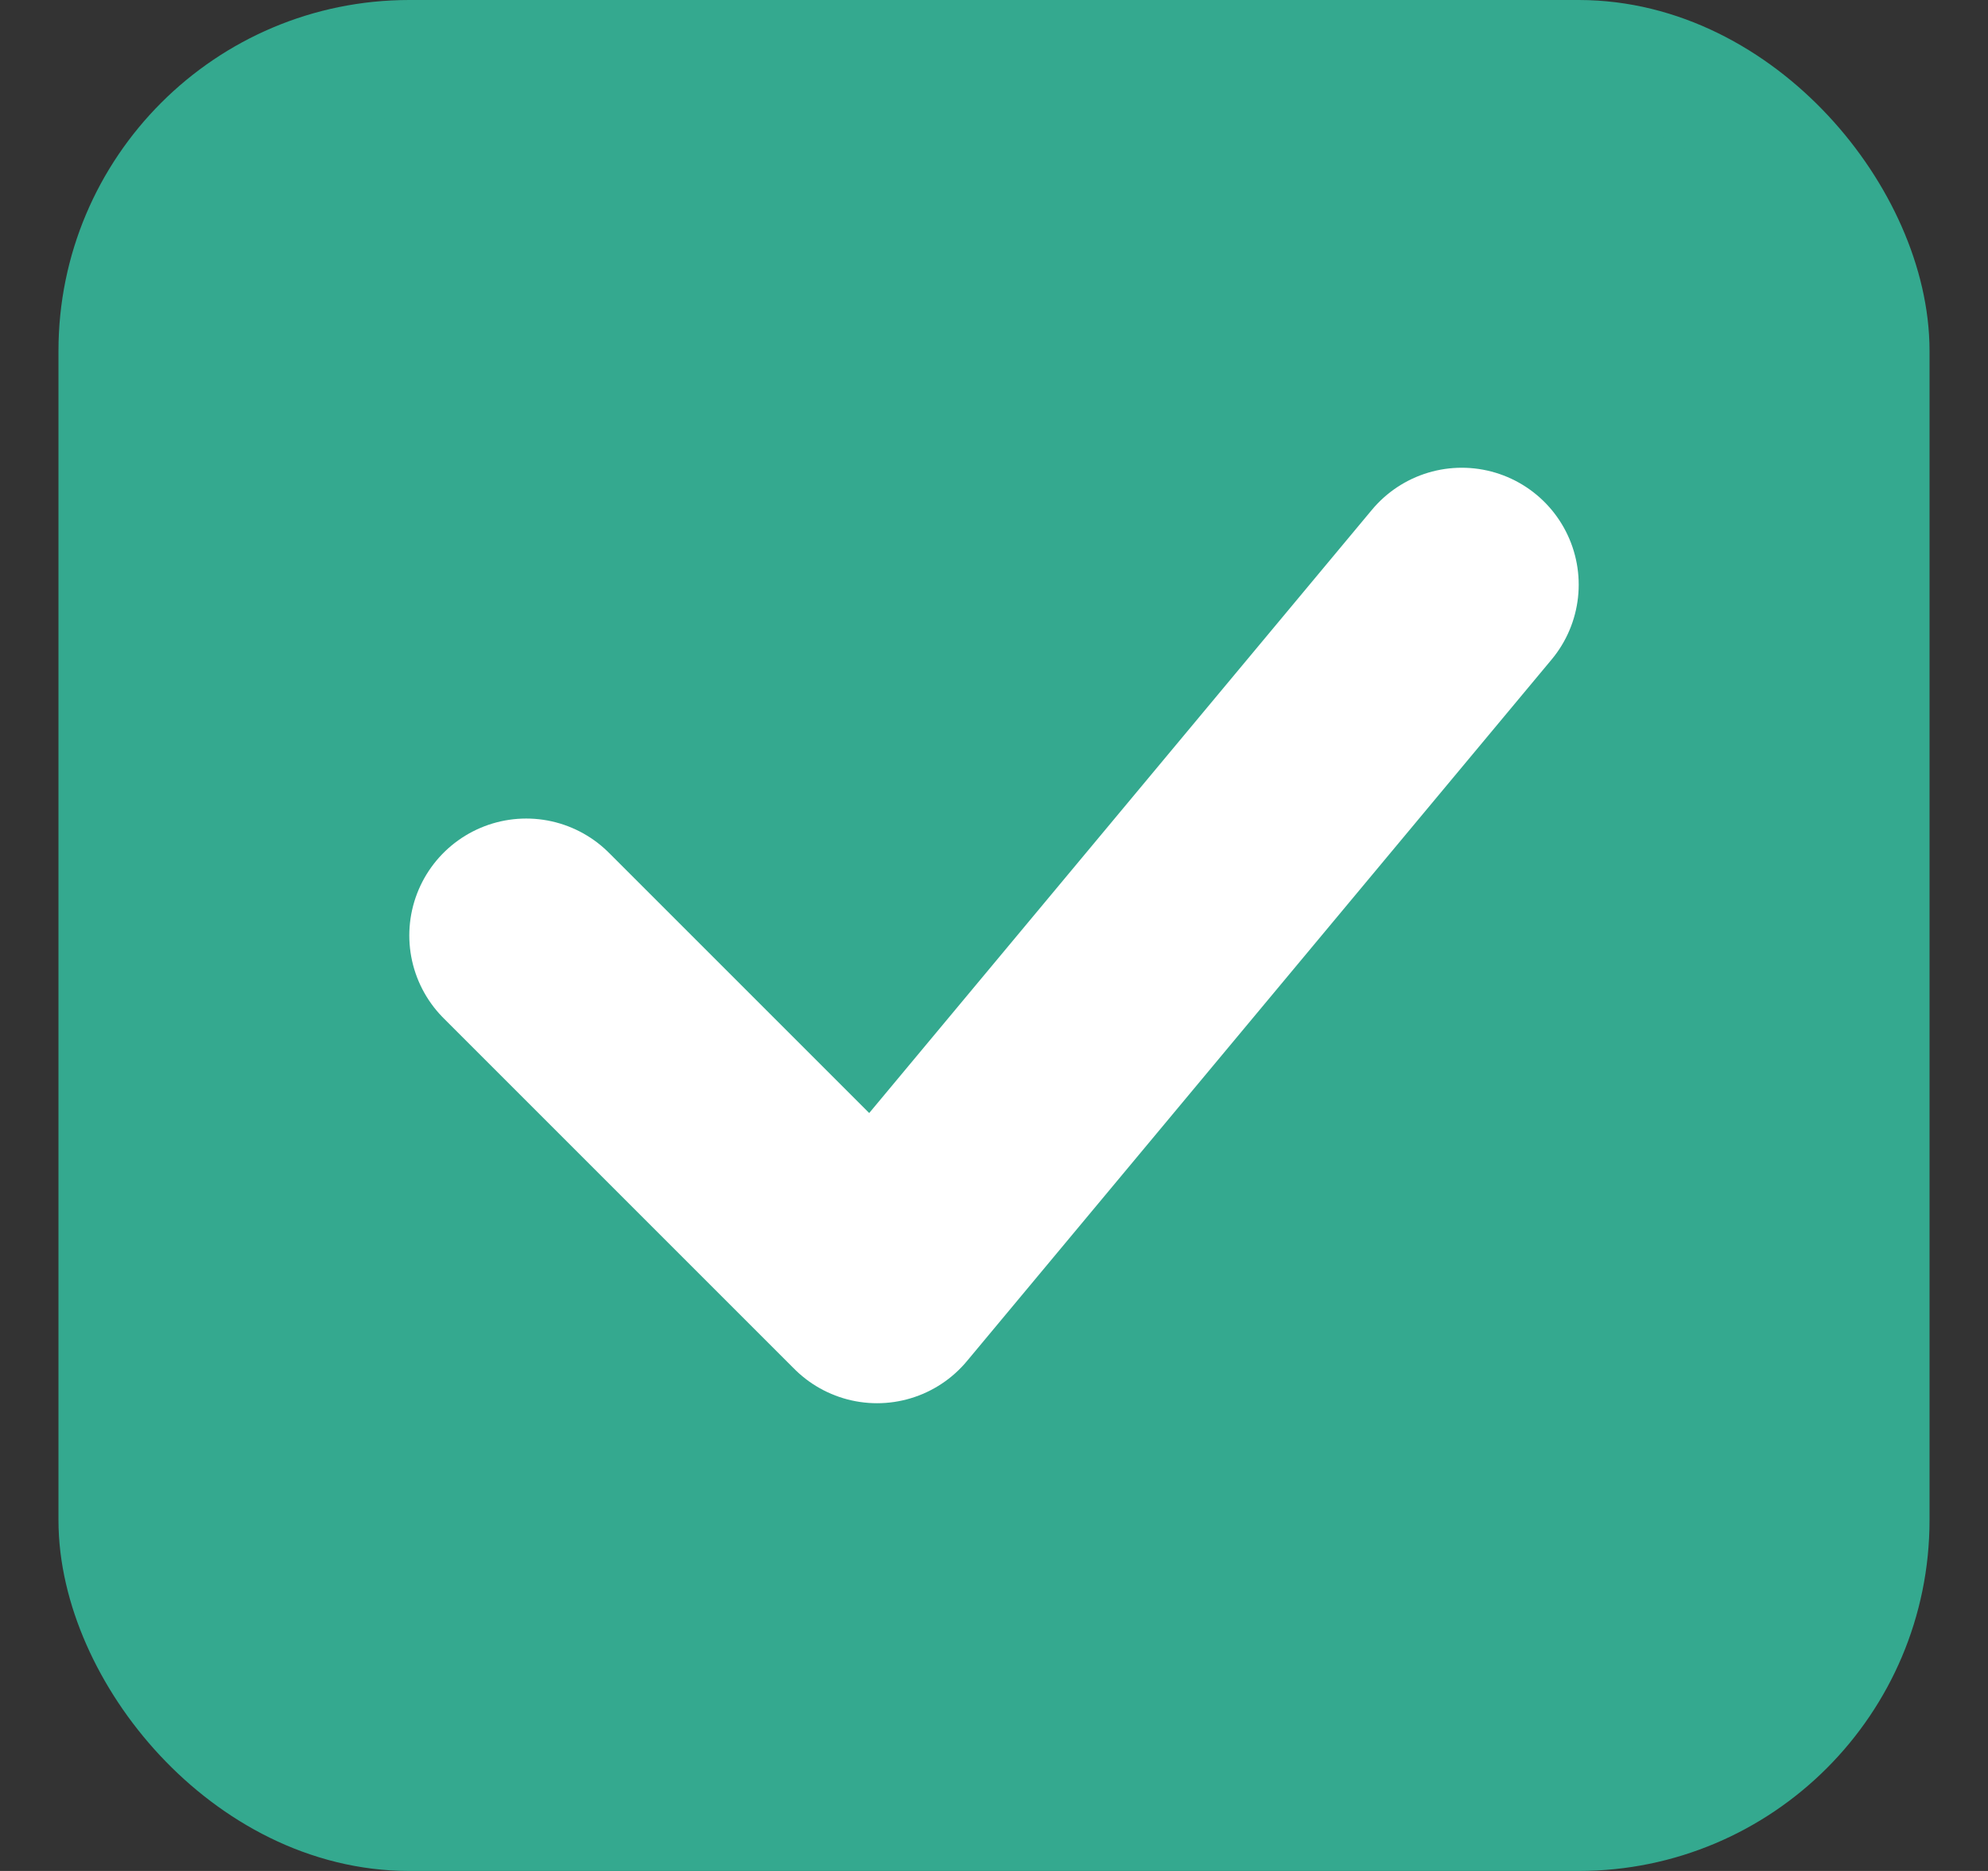<svg width="17" height="16" viewBox="0 0 17 16" fill="none" xmlns="http://www.w3.org/2000/svg">
<rect x="0" y="0" width="17" height="16" fill="#333333" stroke="none"/>
<g id="1.TH.Checkbox">
<rect id="Rectangle 32" x="1" y="0.5" width="15" height="15" rx="2.5" fill="#34A98F" stroke="#34A98F"/>
<path id="Vector" d="M4.5 8L7.5 11L12.5 5" stroke="white" stroke-width="2" stroke-linecap="round" stroke-linejoin="round"/>
</g>
</svg>
